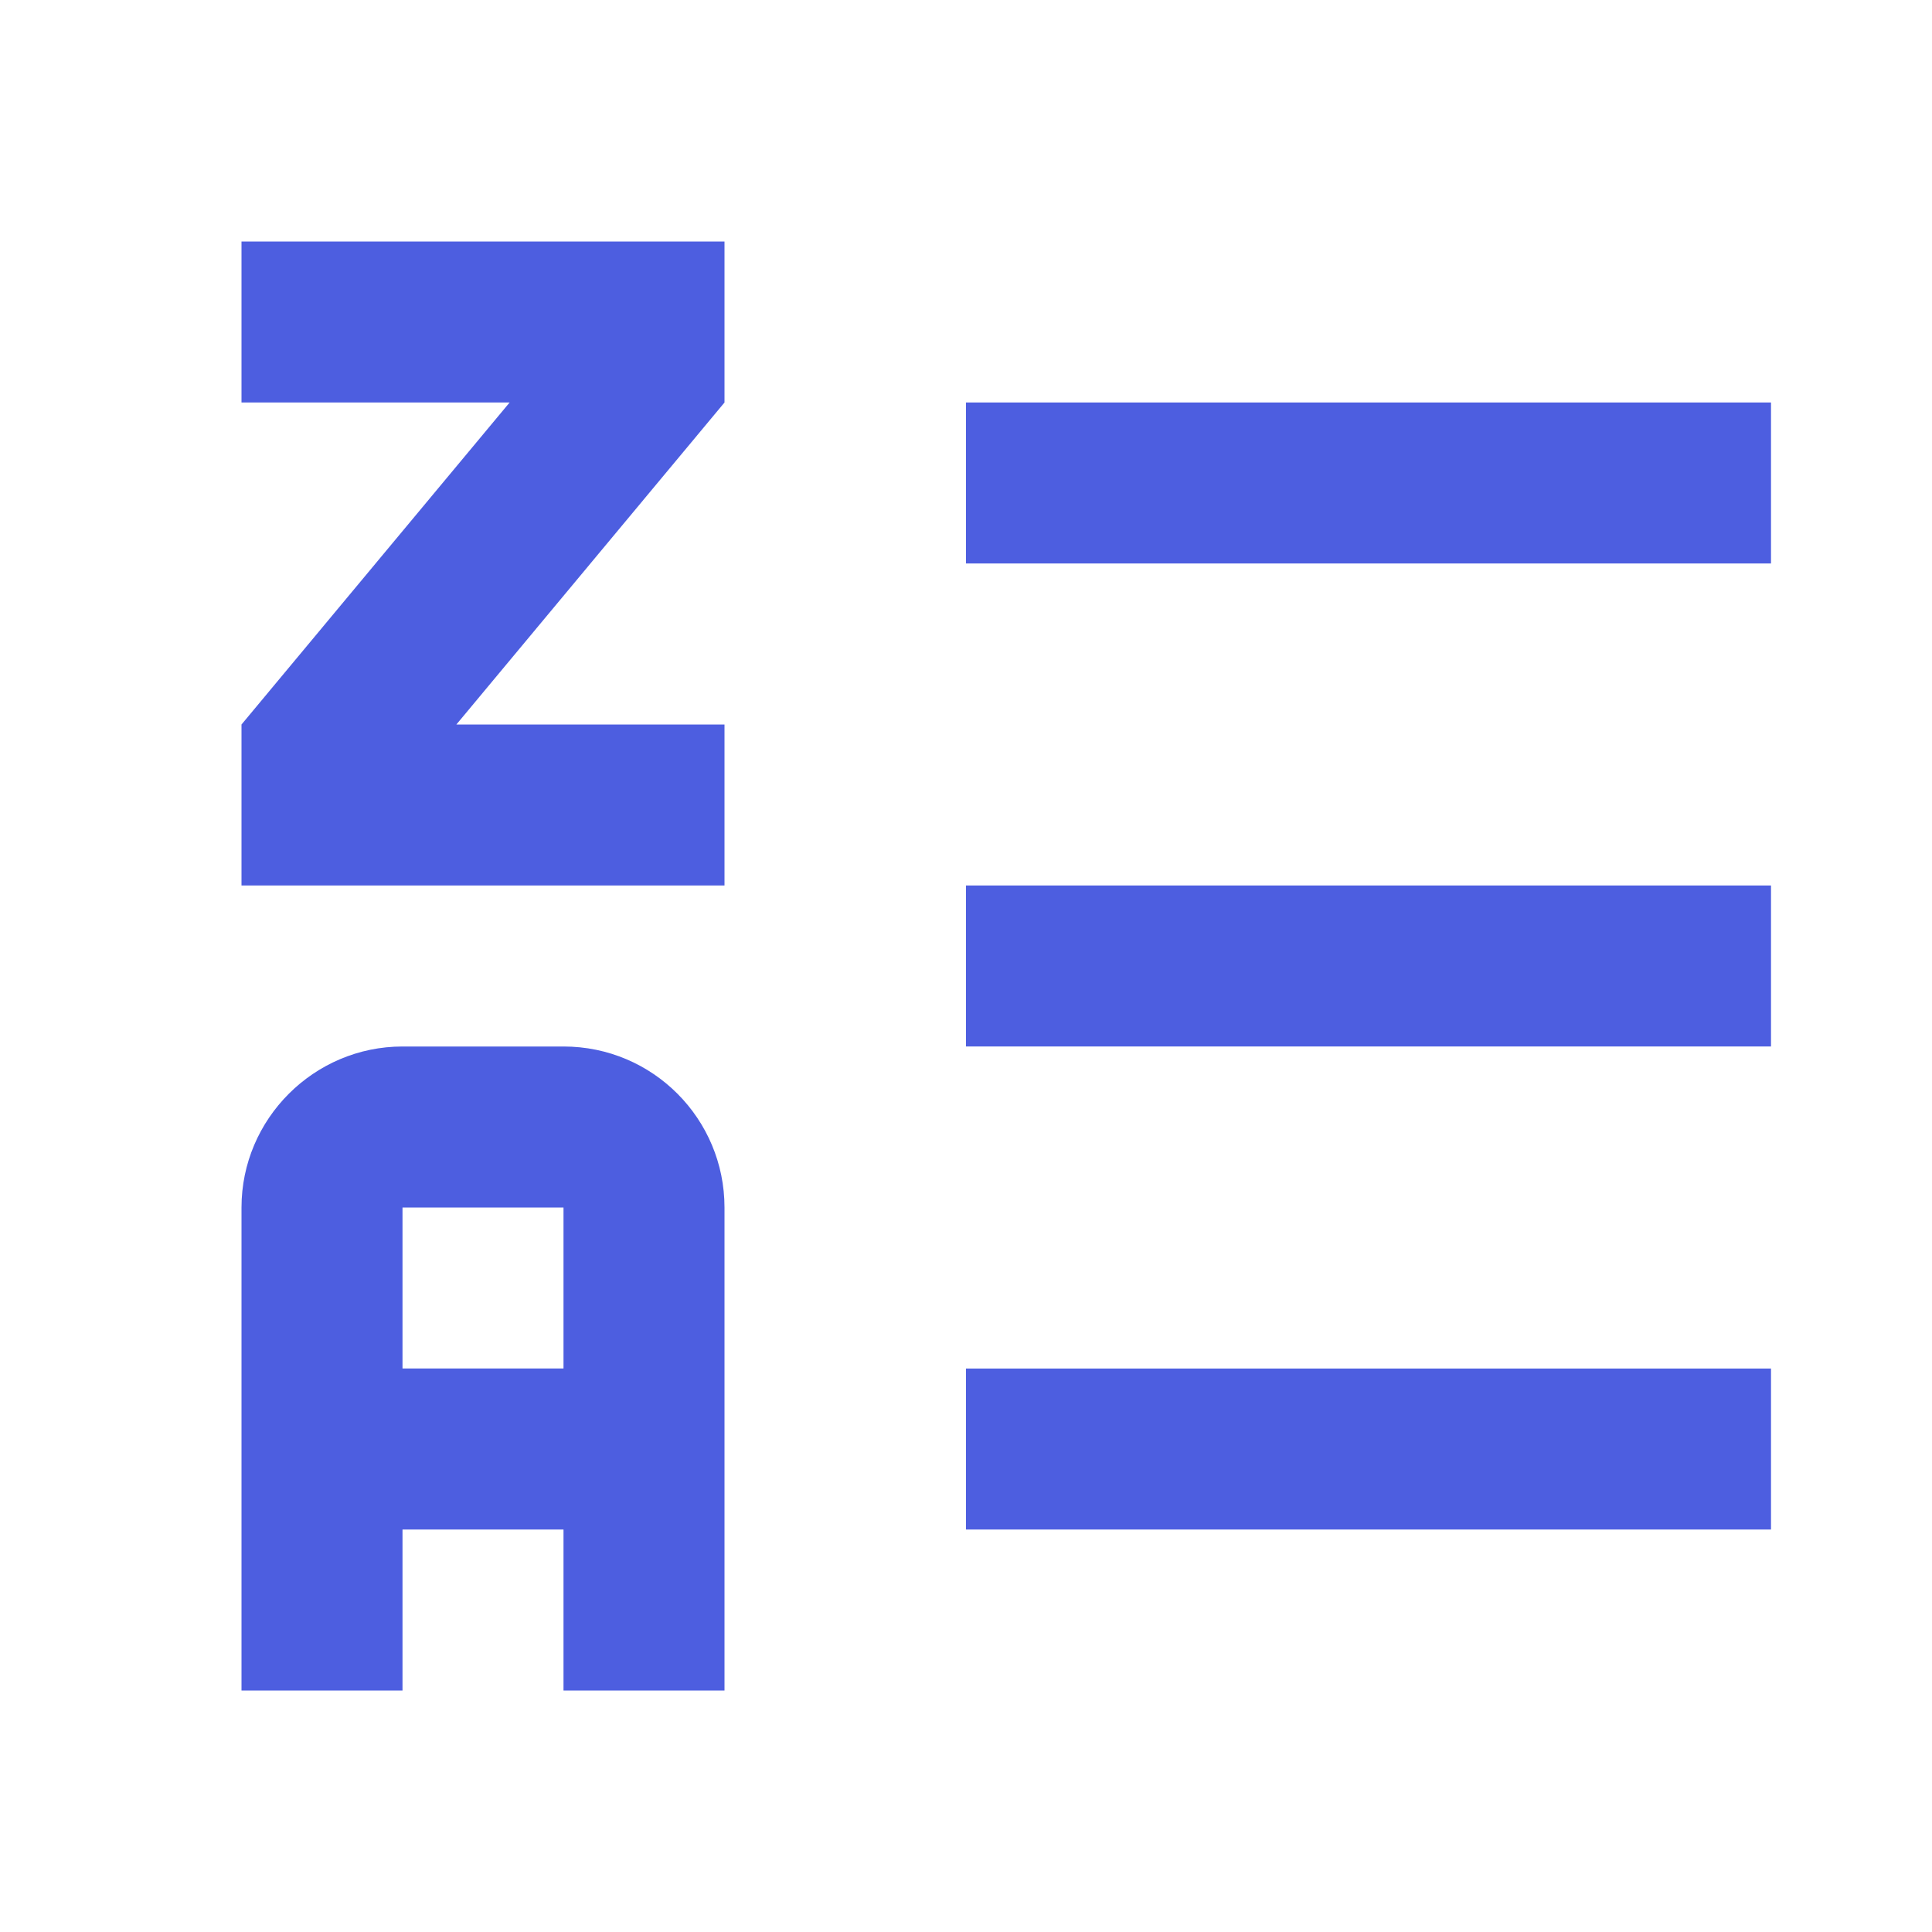 <!-- Generated by IcoMoon.io -->
<svg version="1.1" xmlns="http://www.w3.org/2000/svg" width="18" height="18" viewBox="0 0 18 18">
<title>order-alphabetical-descending</title>
<path fill="#4d5ee0" d="M5.25 9.75h-1.5c-0.825 0-1.5 0.675-1.5 1.5v4.5h1.5v-1.5h1.5v1.5h1.5v-4.5c0-0.825-0.667-1.5-1.5-1.5zM5.25 12.75h-1.5v-1.5h1.5zM6.75 2.25v1.5l-2.498 3h2.498v1.5h-4.5v-1.5l2.498-3h-2.498v-1.5zM9 3.75h7.5v1.5h-7.5zM9 14.25v-1.5h7.5v1.5zM9 8.25h7.5v1.5h-7.5z"></path>
</svg>
